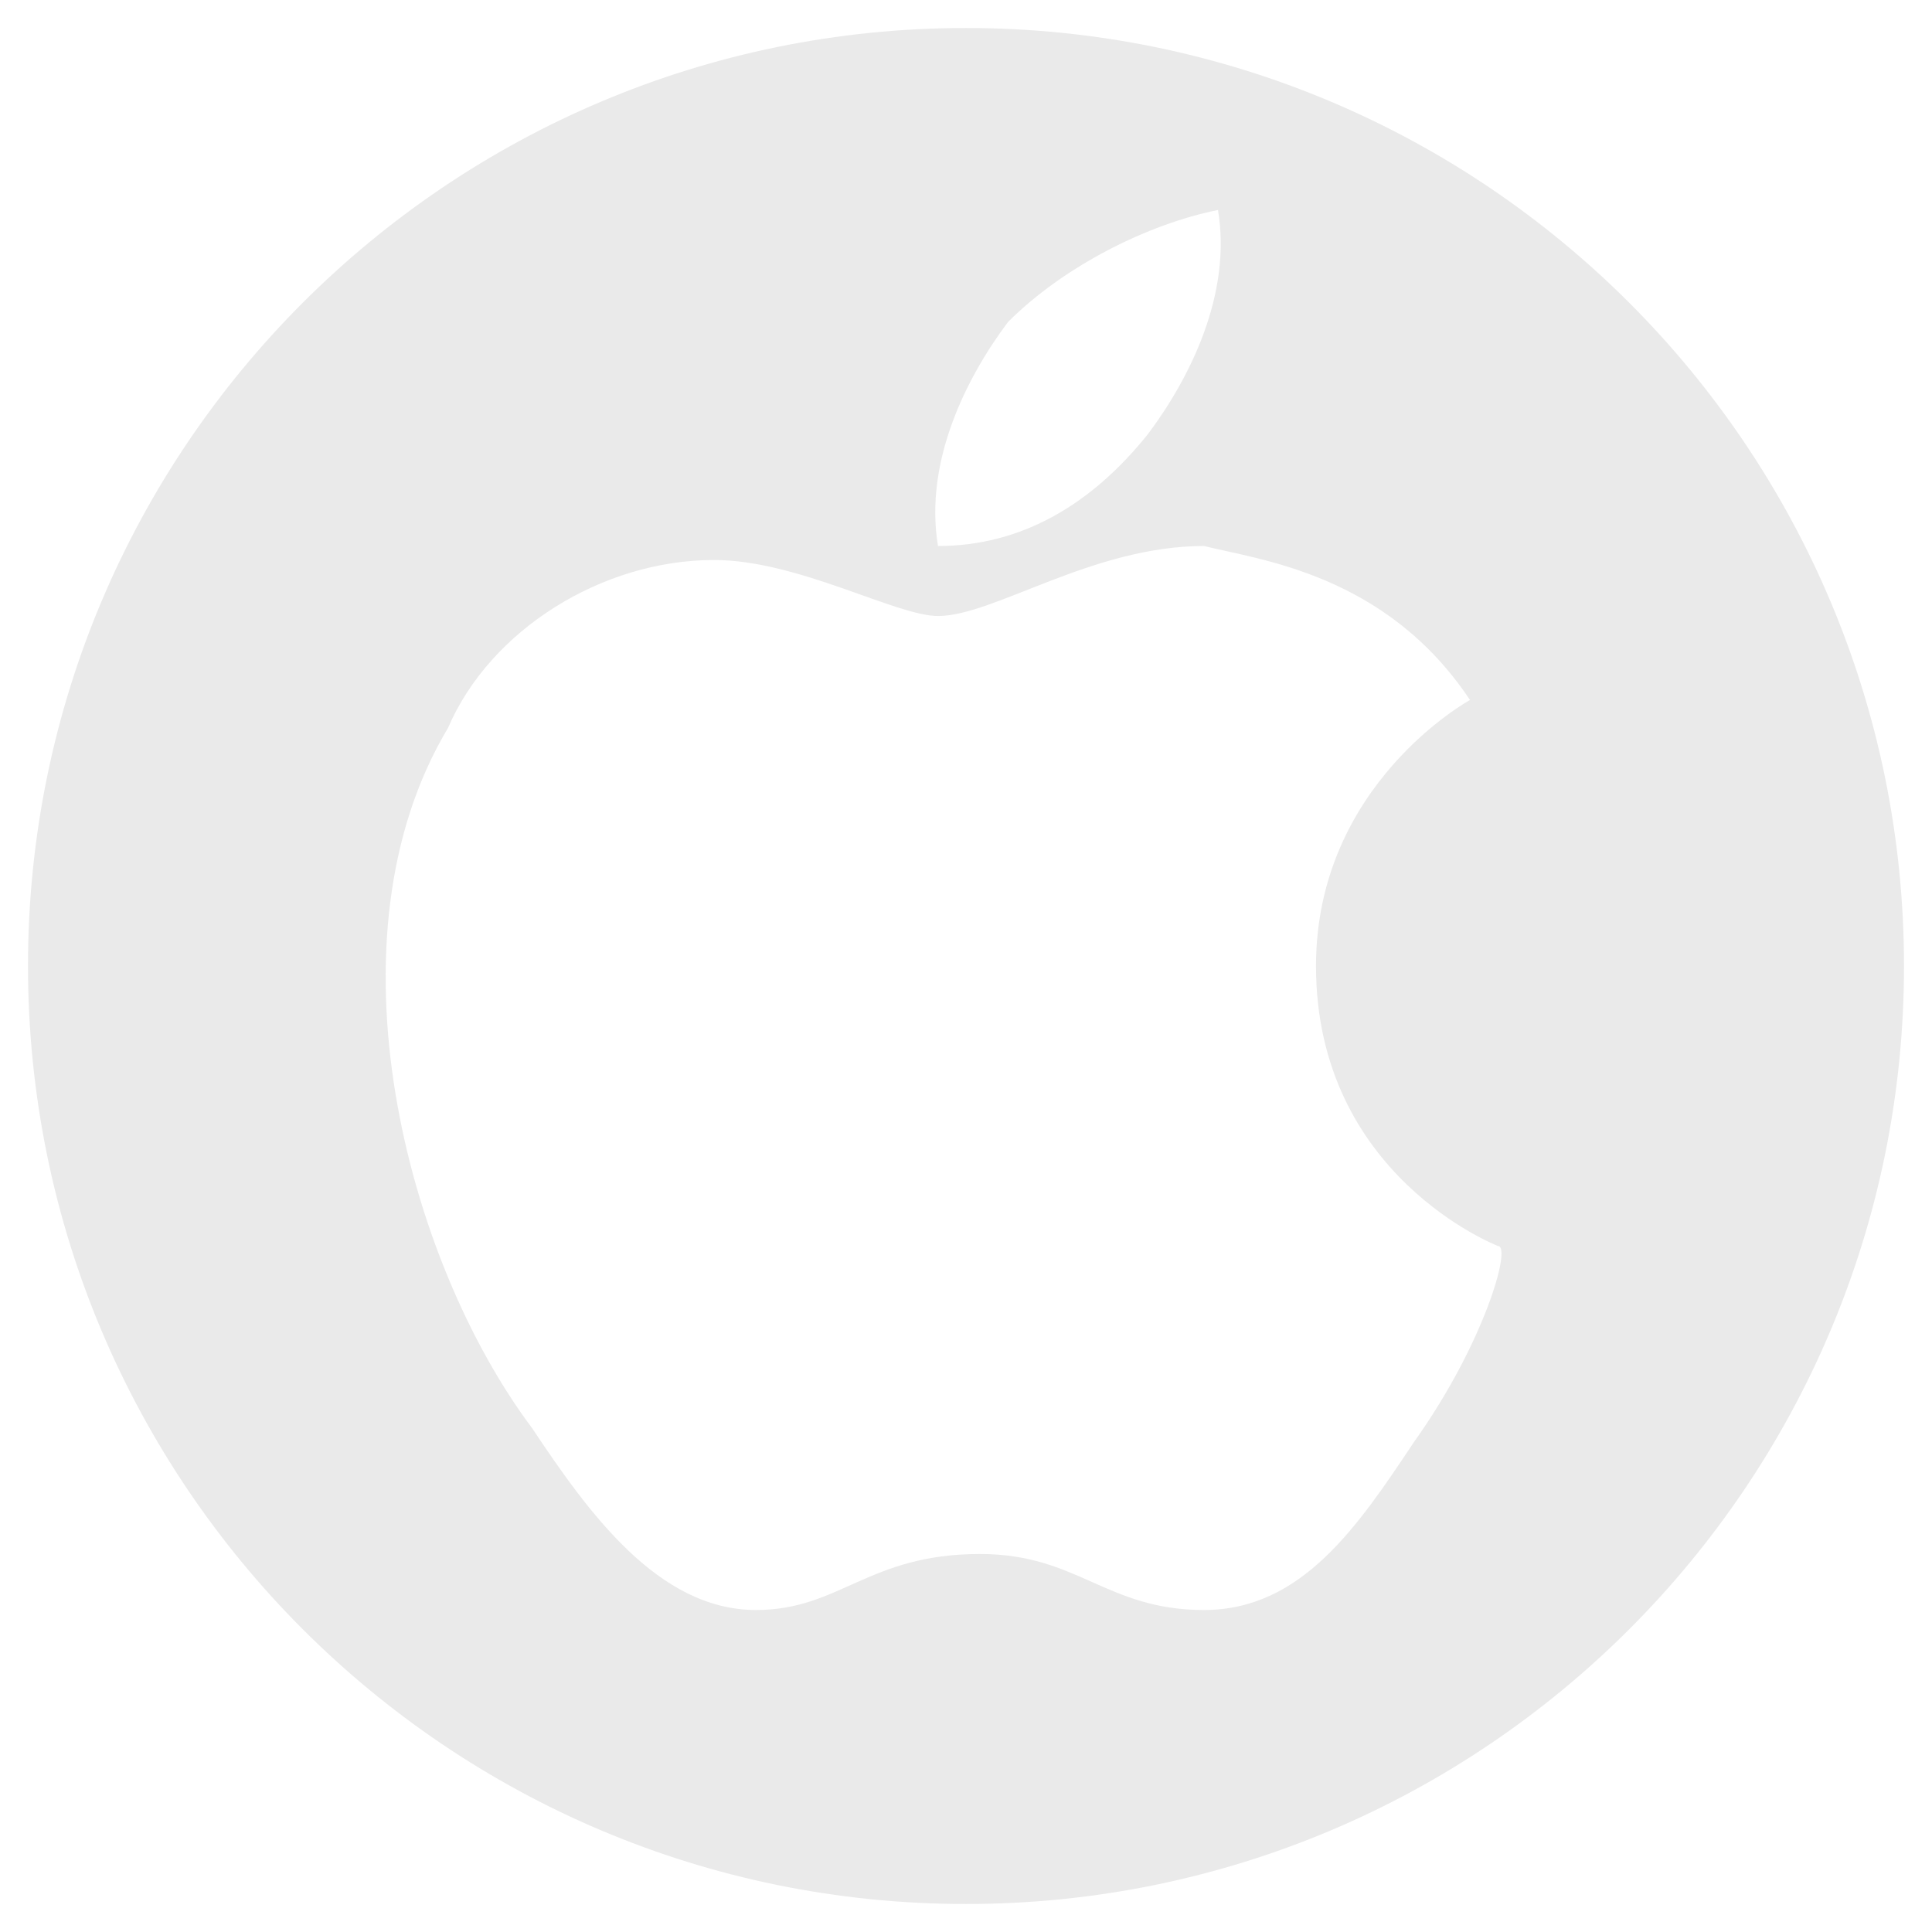 <?xml version="1.0" encoding="utf-8"?>
<!-- Generator: Adobe Illustrator 24.3.0, SVG Export Plug-In . SVG Version: 6.00 Build 0)  -->
<svg version="1.1" id="Capa_1" xmlns="http://www.w3.org/2000/svg" xmlns:xlink="http://www.w3.org/1999/xlink" x="0px" y="0px"
	 viewBox="0 0 13.8 13.8" style="enable-background:new 0 0 13.8 13.8;" xml:space="preserve">
<style type="text/css">
	.st0{fill:#EAEAEA;}
</style>
<path class="st0" d="M6.9,0.2c-3.7,0-6.7,3-6.7,6.7s3,6.7,6.7,6.7s6.7-3,6.7-6.7S10.6,0.2,6.9,0.2z M7.2,2.3c0.4-0.4,1-0.7,1.5-0.8
	c0.1,0.6-0.2,1.2-0.5,1.6C7.8,3.6,7.3,3.9,6.7,3.9C6.6,3.3,6.9,2.7,7.2,2.3z M10.1,10.3c-0.4,0.6-0.8,1.2-1.5,1.2
	c-0.7,0-0.9-0.4-1.6-0.4c-0.8,0-1,0.4-1.6,0.4c-0.7,0-1.2-0.7-1.6-1.3c-0.9-1.2-1.5-3.5-0.6-5C3.5,4.5,4.3,4,5.1,4
	c0.6,0,1.3,0.4,1.6,0.4c0.4,0,1.1-0.5,1.9-0.5C9,4,9.9,4.1,10.5,5c0,0-1.1,0.6-1.1,1.9c0,1.5,1.3,2,1.3,2
	C10.8,8.9,10.6,9.6,10.1,10.3z"/>
</svg>
